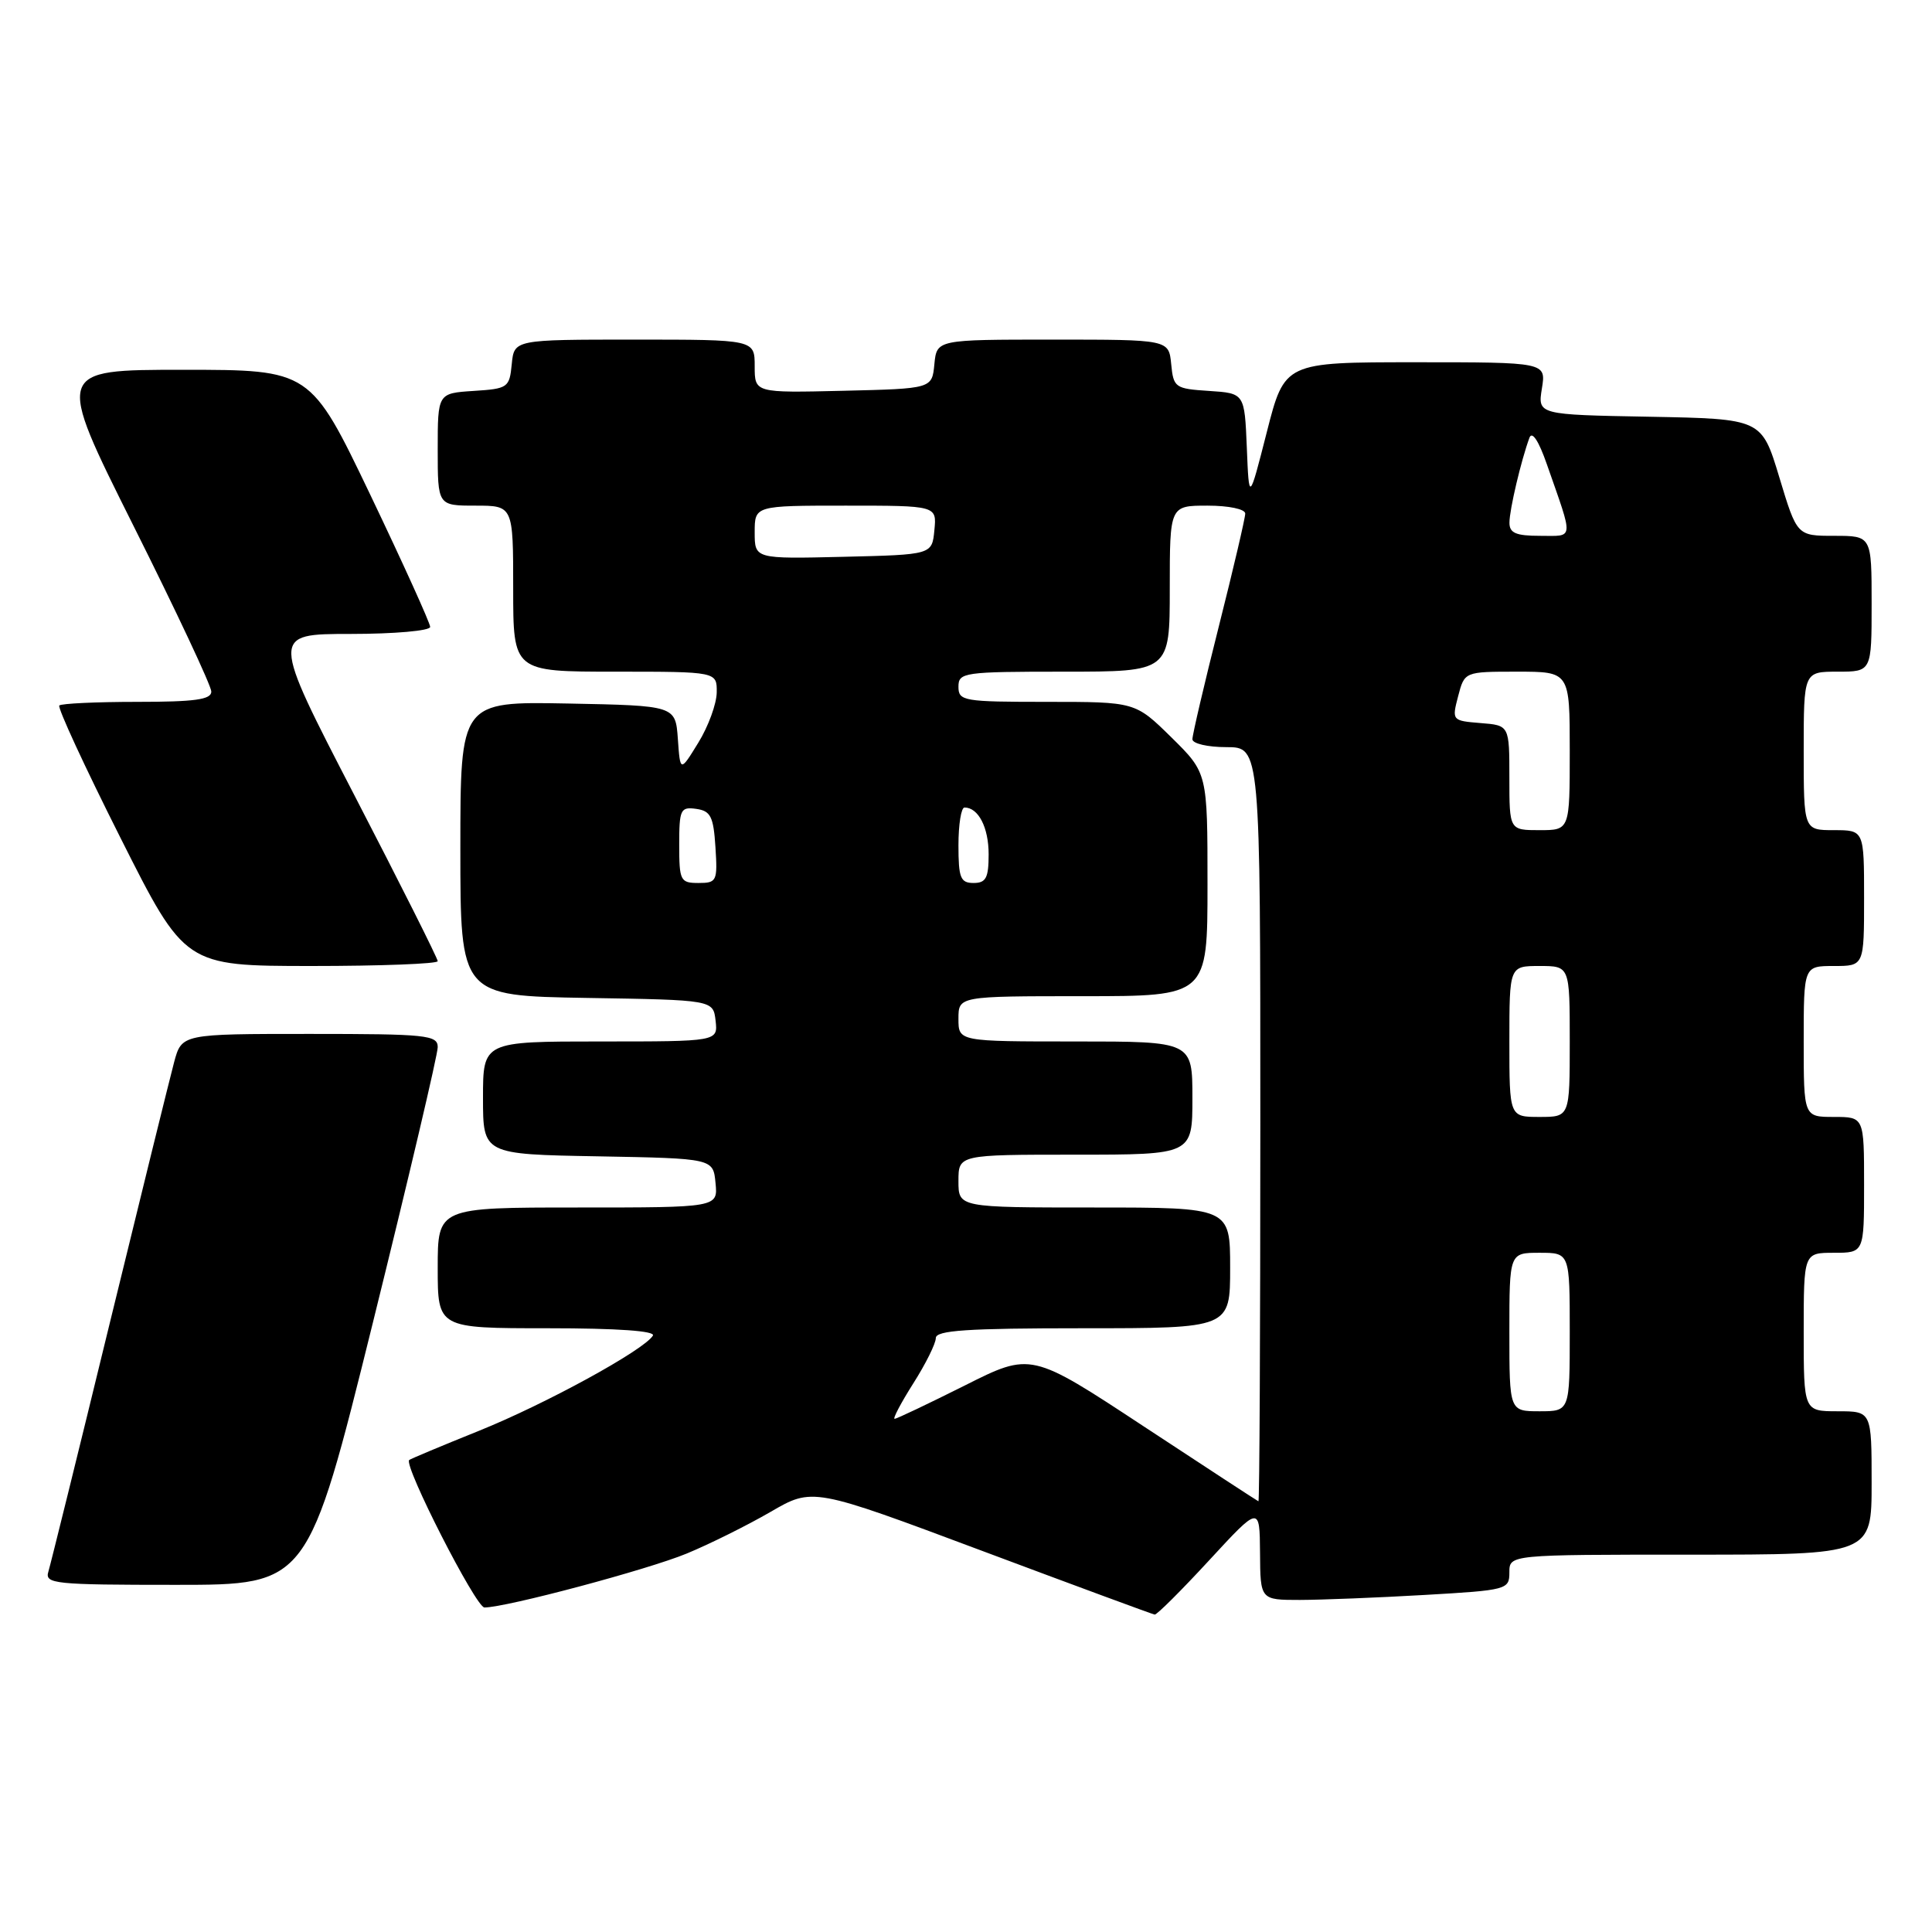 <?xml version="1.0" encoding="UTF-8" standalone="no"?>
<!DOCTYPE svg PUBLIC "-//W3C//DTD SVG 1.1//EN" "http://www.w3.org/Graphics/SVG/1.1/DTD/svg11.dtd" >
<svg xmlns="http://www.w3.org/2000/svg" xmlns:xlink="http://www.w3.org/1999/xlink" version="1.1" viewBox="0 0 256 256">
 <g >
 <path fill="currentColor"
d=" M 160.21 206.76 C 166.91 199.50 166.91 199.50 166.96 205.75 C 167.00 212.00 167.00 212.00 172.25 212.00 C 175.14 211.99 182.56 211.70 188.75 211.34 C 199.70 210.71 200.00 210.63 200.00 208.35 C 200.00 206.00 200.00 206.00 224.00 206.00 C 248.00 206.00 248.00 206.00 248.00 196.50 C 248.00 187.00 248.00 187.00 243.50 187.00 C 239.00 187.00 239.00 187.00 239.00 176.50 C 239.00 166.00 239.00 166.00 243.00 166.00 C 247.00 166.00 247.00 166.00 247.00 157.00 C 247.00 148.00 247.00 148.00 243.00 148.00 C 239.00 148.00 239.00 148.00 239.00 138.00 C 239.00 128.00 239.00 128.00 243.00 128.00 C 247.00 128.00 247.00 128.00 247.00 119.00 C 247.00 110.00 247.00 110.00 243.00 110.00 C 239.00 110.00 239.00 110.00 239.00 99.50 C 239.00 89.00 239.00 89.00 243.50 89.00 C 248.00 89.00 248.00 89.00 248.00 80.00 C 248.00 71.00 248.00 71.00 243.05 71.00 C 238.11 71.00 238.11 71.00 235.77 63.25 C 233.43 55.50 233.43 55.50 218.59 55.22 C 203.75 54.95 203.75 54.95 204.31 51.47 C 204.87 48.00 204.87 48.00 187.55 48.00 C 170.22 48.00 170.22 48.00 167.86 57.25 C 165.50 66.50 165.50 66.50 165.21 59.30 C 164.91 52.11 164.91 52.11 160.21 51.80 C 155.70 51.51 155.49 51.36 155.19 48.25 C 154.87 45.00 154.87 45.00 139.50 45.00 C 124.13 45.00 124.13 45.00 123.81 48.25 C 123.50 51.50 123.50 51.50 111.75 51.78 C 100.00 52.06 100.00 52.06 100.00 48.53 C 100.00 45.00 100.00 45.00 84.06 45.00 C 68.13 45.00 68.13 45.00 67.81 48.25 C 67.51 51.37 67.30 51.51 62.75 51.80 C 58.00 52.11 58.00 52.11 58.00 59.55 C 58.00 67.00 58.00 67.00 63.00 67.00 C 68.00 67.00 68.00 67.00 68.00 78.00 C 68.00 89.00 68.00 89.00 81.50 89.00 C 95.00 89.00 95.00 89.00 94.97 91.75 C 94.95 93.26 93.86 96.26 92.53 98.41 C 90.13 102.32 90.13 102.32 89.82 97.91 C 89.50 93.50 89.50 93.50 75.25 93.22 C 61.00 92.95 61.00 92.95 61.00 112.45 C 61.00 131.95 61.00 131.95 77.75 132.23 C 94.50 132.50 94.50 132.50 94.82 135.25 C 95.13 138.00 95.13 138.00 79.57 138.00 C 64.00 138.00 64.00 138.00 64.00 145.47 C 64.00 152.95 64.00 152.95 79.25 153.22 C 94.50 153.50 94.50 153.50 94.81 156.75 C 95.13 160.00 95.13 160.00 76.56 160.00 C 58.00 160.00 58.00 160.00 58.00 168.00 C 58.00 176.00 58.00 176.00 72.56 176.00 C 81.86 176.00 86.90 176.36 86.51 176.98 C 85.32 178.91 72.24 186.06 63.44 189.60 C 58.52 191.58 54.37 193.32 54.22 193.46 C 53.46 194.18 63.06 213.00 64.19 213.00 C 67.05 213.00 85.83 207.99 91.00 205.85 C 94.03 204.60 99.01 202.12 102.09 200.34 C 107.68 197.09 107.68 197.09 130.09 205.48 C 142.41 210.09 152.72 213.90 153.00 213.94 C 153.28 213.99 156.52 210.76 160.21 206.76 Z  M 49.41 175.25 C 54.14 156.14 58.01 139.71 58.00 138.75 C 58.00 137.15 56.52 137.00 41.04 137.00 C 24.08 137.00 24.08 137.00 23.07 140.75 C 22.52 142.81 18.66 158.45 14.50 175.50 C 10.35 192.55 6.70 207.29 6.41 208.25 C 5.91 209.87 7.16 210.00 23.33 210.00 C 40.80 210.00 40.80 210.00 49.41 175.25 Z  M 58.00 127.36 C 58.00 127.00 53.03 117.10 46.95 105.36 C 35.90 84.00 35.90 84.00 46.45 84.00 C 52.25 84.00 57.00 83.58 57.00 83.07 C 57.00 82.57 53.43 74.69 49.07 65.57 C 41.13 49.00 41.13 49.00 24.24 49.00 C 7.35 49.00 7.35 49.00 17.67 69.64 C 23.35 80.98 28.00 90.88 28.00 91.64 C 28.00 92.70 25.81 93.00 18.17 93.00 C 12.76 93.00 8.12 93.22 7.86 93.48 C 7.59 93.74 11.23 101.61 15.94 110.97 C 24.50 127.99 24.50 127.99 41.25 128.00 C 50.46 128.00 58.00 127.71 58.00 127.36 Z  M 151.56 189.01 C 136.62 179.17 136.62 179.17 127.83 183.59 C 122.99 186.01 118.82 188.00 118.54 188.00 C 118.27 188.00 119.38 185.89 121.02 183.30 C 122.66 180.72 124.00 178.02 124.00 177.30 C 124.00 176.28 128.13 176.00 143.50 176.00 C 163.00 176.00 163.00 176.00 163.00 168.00 C 163.00 160.00 163.00 160.00 145.00 160.00 C 127.00 160.00 127.00 160.00 127.00 156.50 C 127.00 153.00 127.00 153.00 142.50 153.00 C 158.00 153.00 158.00 153.00 158.00 145.50 C 158.00 138.00 158.00 138.00 142.50 138.00 C 127.00 138.00 127.00 138.00 127.00 135.00 C 127.00 132.00 127.00 132.00 143.50 132.00 C 160.00 132.00 160.00 132.00 160.00 117.21 C 160.00 102.42 160.00 102.42 155.22 97.71 C 150.43 93.00 150.43 93.00 138.72 93.00 C 127.67 93.00 127.00 92.89 127.00 91.00 C 127.00 89.10 127.67 89.00 141.00 89.00 C 155.00 89.00 155.00 89.00 155.00 78.00 C 155.00 67.00 155.00 67.00 160.00 67.00 C 162.83 67.00 165.00 67.46 165.00 68.05 C 165.00 68.63 163.43 75.36 161.50 83.00 C 159.57 90.64 158.00 97.37 158.00 97.95 C 158.00 98.53 160.02 99.00 162.50 99.00 C 167.00 99.00 167.00 99.00 167.00 149.00 C 167.00 176.50 166.89 198.97 166.75 198.93 C 166.61 198.88 159.78 194.42 151.56 189.01 Z  M 200.00 176.50 C 200.00 166.00 200.00 166.00 204.00 166.00 C 208.00 166.00 208.00 166.00 208.00 176.50 C 208.00 187.00 208.00 187.00 204.00 187.00 C 200.00 187.00 200.00 187.00 200.00 176.50 Z  M 200.00 138.00 C 200.00 128.00 200.00 128.00 204.00 128.00 C 208.00 128.00 208.00 128.00 208.00 138.00 C 208.00 148.00 208.00 148.00 204.00 148.00 C 200.00 148.00 200.00 148.00 200.00 138.00 Z  M 90.00 111.93 C 90.00 107.25 90.17 106.89 92.25 107.18 C 94.17 107.45 94.54 108.20 94.80 112.25 C 95.09 116.76 94.98 117.00 92.55 117.00 C 90.15 117.00 90.00 116.70 90.00 111.93 Z  M 127.00 112.00 C 127.00 109.25 127.36 107.00 127.80 107.00 C 129.64 107.00 131.00 109.64 131.00 113.20 C 131.00 116.33 130.65 117.00 129.00 117.00 C 127.27 117.00 127.00 116.33 127.00 112.00 Z  M 200.00 103.06 C 200.00 96.11 200.00 96.11 196.18 95.81 C 192.40 95.50 192.37 95.47 193.21 92.25 C 194.06 89.00 194.06 89.00 201.03 89.00 C 208.00 89.00 208.00 89.00 208.00 99.50 C 208.00 110.00 208.00 110.00 204.00 110.00 C 200.00 110.00 200.00 110.00 200.00 103.06 Z  M 100.00 70.53 C 100.00 67.00 100.00 67.00 112.06 67.00 C 124.13 67.00 124.13 67.00 123.81 70.25 C 123.50 73.50 123.50 73.50 111.75 73.78 C 100.00 74.06 100.00 74.06 100.00 70.53 Z  M 200.01 69.25 C 200.01 67.54 201.56 60.98 202.66 58.00 C 203.01 57.08 203.89 58.42 204.96 61.50 C 208.55 71.77 208.62 71.00 204.07 71.00 C 200.86 71.00 200.00 70.63 200.01 69.25 Z "/>
</g>
</svg>